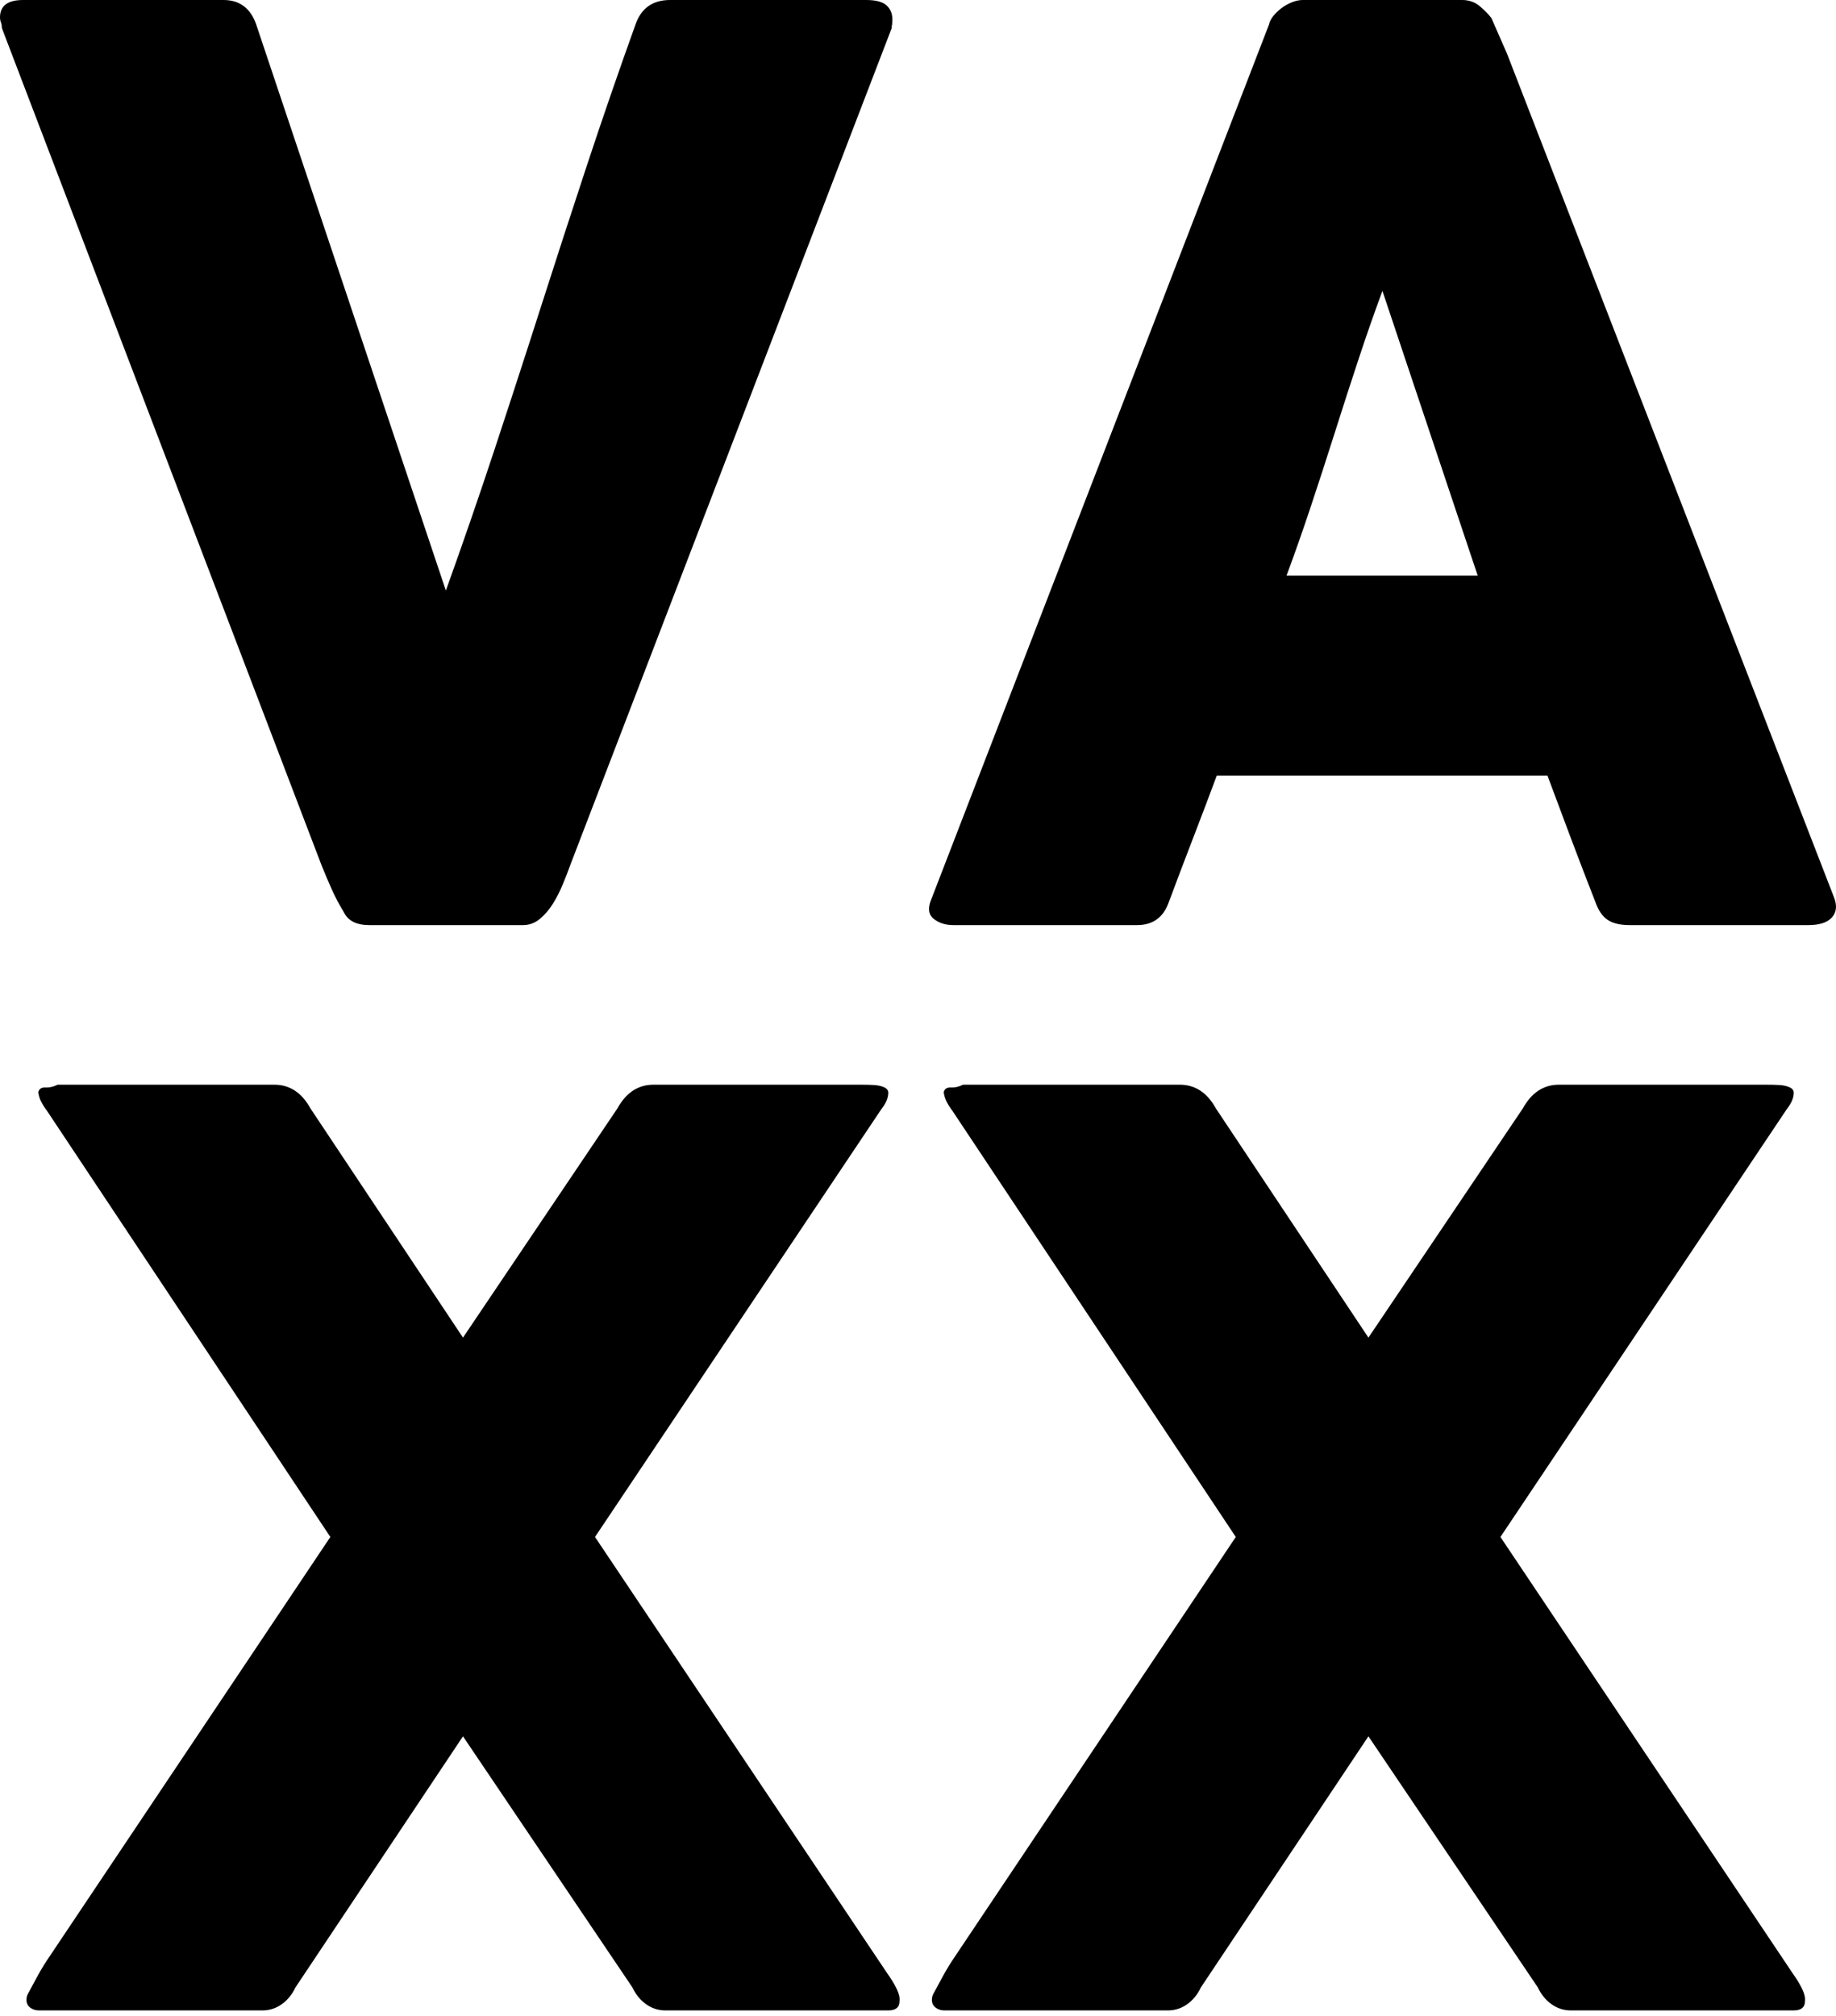 <?xml version="1.0" encoding="UTF-8"?>
<svg width="256px" height="281px" viewBox="0 0 256 281" version="1.1" xmlns="http://www.w3.org/2000/svg" xmlns:xlink="http://www.w3.org/1999/xlink">
    <title>VAXX</title>
    <g>
        <path d="M72.935,128.939 C73.804,128.939 74.585,128.65 75.28,128.071 C75.974,127.492 76.582,126.783 77.103,125.944 C77.624,125.104 78.087,124.193 78.492,123.208 C78.897,122.224 79.245,121.327 79.534,120.517 L79.534,120.517 L124.337,3.907 L124.337,3.647 C124.395,3.473 124.424,3.155 124.424,2.692 C124.424,1.881 124.149,1.23 123.599,0.738 C123.049,0.246 122.109,0 120.777,0 L120.777,0 L93.427,0 C91.053,0 89.461,1.1 88.651,3.299 C86.278,9.898 84.006,16.483 81.835,23.053 C79.664,29.623 77.523,36.207 75.41,42.806 L73.82,47.753 C72.224,52.696 70.613,57.632 68.985,62.559 C66.814,69.129 64.542,75.714 62.169,82.313 L62.169,82.313 L35.686,3.299 C34.876,1.1 33.371,0 31.171,0 L31.171,0 L3.213,0 C1.071,0 0,0.81 0,2.431 C0,2.663 0.043,2.894 0.13,3.126 C0.217,3.357 0.26,3.618 0.26,3.907 L0.26,3.907 L44.803,120.517 C45.266,121.675 45.744,122.803 46.236,123.903 C46.728,125.003 47.292,126.074 47.929,127.116 C48.508,128.331 49.694,128.939 51.489,128.939 L51.489,128.939 L72.935,128.939 Z M158.547,128.939 C160.747,128.939 162.223,127.868 162.976,125.726 C164.075,122.774 165.19,119.837 166.318,116.913 C167.447,113.99 168.561,111.053 169.661,108.1 L169.661,108.1 L215.767,108.1 C216.867,111.053 217.966,113.99 219.066,116.913 C220.166,119.837 221.295,122.774 222.453,125.726 C222.858,126.884 223.422,127.709 224.146,128.201 C224.869,128.693 225.897,128.939 227.228,128.939 L227.228,128.939 L252.148,128.939 C253.71,128.939 254.81,128.577 255.447,127.854 C256.084,127.13 256.171,126.19 255.708,125.032 L255.708,125.032 L210.123,7.467 L207.952,2.518 C207.605,2.055 207.084,1.519 206.389,0.912 C205.695,0.304 204.855,0 203.871,0 L203.871,0 L181.644,0 C181.18,0 180.688,0.101 180.167,0.304 C179.646,0.506 179.154,0.781 178.691,1.129 C178.228,1.476 177.838,1.852 177.519,2.258 C177.201,2.663 177.013,3.039 176.955,3.386 L176.955,3.386 L129.807,125.466 C129.344,126.624 129.475,127.492 130.198,128.071 C130.922,128.65 131.833,128.939 132.933,128.939 L132.933,128.939 L158.547,128.939 Z M206.042,80.229 L179.386,80.229 C180.486,77.277 181.6,74.107 182.729,70.721 C183.858,67.335 184.972,63.905 186.072,60.432 C187.172,56.959 188.286,53.515 189.415,50.1 C190.543,46.684 191.658,43.501 192.757,40.549 L192.757,40.549 L206.042,80.229 Z M36.598,280.209 C37.582,280.209 38.479,279.92 39.29,279.341 C40.1,278.762 40.737,277.981 41.2,276.997 L41.2,276.997 L64.556,242.005 L88.174,276.997 C88.637,277.981 89.273,278.762 90.084,279.341 C90.894,279.92 91.791,280.209 92.775,280.209 L92.775,280.209 L123.86,280.209 C124.902,280.209 125.423,279.775 125.423,278.907 C125.48,278.444 125.35,277.879 125.032,277.214 C124.713,276.548 124.265,275.81 123.686,275 L123.686,275 L82.964,214.22 L122.905,154.57 C123.541,153.759 123.86,153.007 123.86,152.312 C123.86,151.965 123.657,151.704 123.252,151.531 C122.847,151.357 122.369,151.256 121.819,151.227 C121.269,151.198 120.676,151.183 120.039,151.183 L120.039,151.183 L91.126,151.183 C88.984,151.183 87.305,152.283 86.09,154.483 L86.09,154.483 L64.556,186.435 L43.284,154.483 C42.068,152.283 40.389,151.183 38.248,151.183 L38.248,151.183 L8.032,151.183 C7.453,151.473 6.888,151.603 6.338,151.574 C5.789,151.545 5.456,151.762 5.34,152.225 C5.398,152.688 5.528,153.122 5.731,153.528 C5.933,153.933 6.208,154.367 6.555,154.83 C13.212,164.844 19.797,174.743 26.309,184.525 C32.821,194.308 39.405,204.206 46.062,214.22 L46.062,214.22 L6.99,272.568 C6.353,273.495 5.789,274.406 5.296,275.303 C4.804,276.201 4.327,277.083 3.864,277.952 C3.748,278.183 3.69,278.444 3.69,278.733 C3.69,279.196 3.864,279.558 4.211,279.818 C4.558,280.079 4.964,280.209 5.427,280.209 L5.427,280.209 L36.598,280.209 Z M162.845,280.209 C163.829,280.209 164.727,279.92 165.537,279.341 C166.347,278.762 166.984,277.981 167.447,276.997 L167.447,276.997 L190.804,242.005 L214.421,276.997 C214.884,277.981 215.521,278.762 216.331,279.341 C217.142,279.92 218.039,280.209 219.023,280.209 L219.023,280.209 L250.107,280.209 C251.149,280.209 251.67,279.775 251.67,278.907 C251.728,278.444 251.598,277.879 251.279,277.214 C250.961,276.548 250.512,275.81 249.933,275 L249.933,275 L209.211,214.22 L249.152,154.57 C249.789,153.759 250.107,153.007 250.107,152.312 C250.107,151.965 249.905,151.704 249.499,151.531 C249.094,151.357 248.617,151.256 248.067,151.227 C247.517,151.198 246.923,151.183 246.287,151.183 L246.287,151.183 L217.373,151.183 C215.231,151.183 213.553,152.283 212.337,154.483 L212.337,154.483 L190.804,186.435 L169.531,154.483 C168.315,152.283 166.637,151.183 164.495,151.183 L164.495,151.183 L134.279,151.183 C133.7,151.473 133.136,151.603 132.586,151.574 C132.036,151.545 131.703,151.762 131.587,152.225 C131.645,152.688 131.775,153.122 131.978,153.528 C132.181,153.933 132.456,154.367 132.803,154.83 C139.46,164.844 146.044,174.743 152.556,184.525 C159.068,194.308 165.653,204.206 172.31,214.22 L172.31,214.22 L133.237,272.568 C132.6,273.495 132.036,274.406 131.544,275.303 C131.052,276.201 130.574,277.083 130.111,277.952 C129.996,278.183 129.938,278.444 129.938,278.733 C129.938,279.196 130.111,279.558 130.459,279.818 C130.806,280.079 131.211,280.209 131.674,280.209 L131.674,280.209 L162.845,280.209 Z" fill="#000000"></path>
    </g>
</svg>